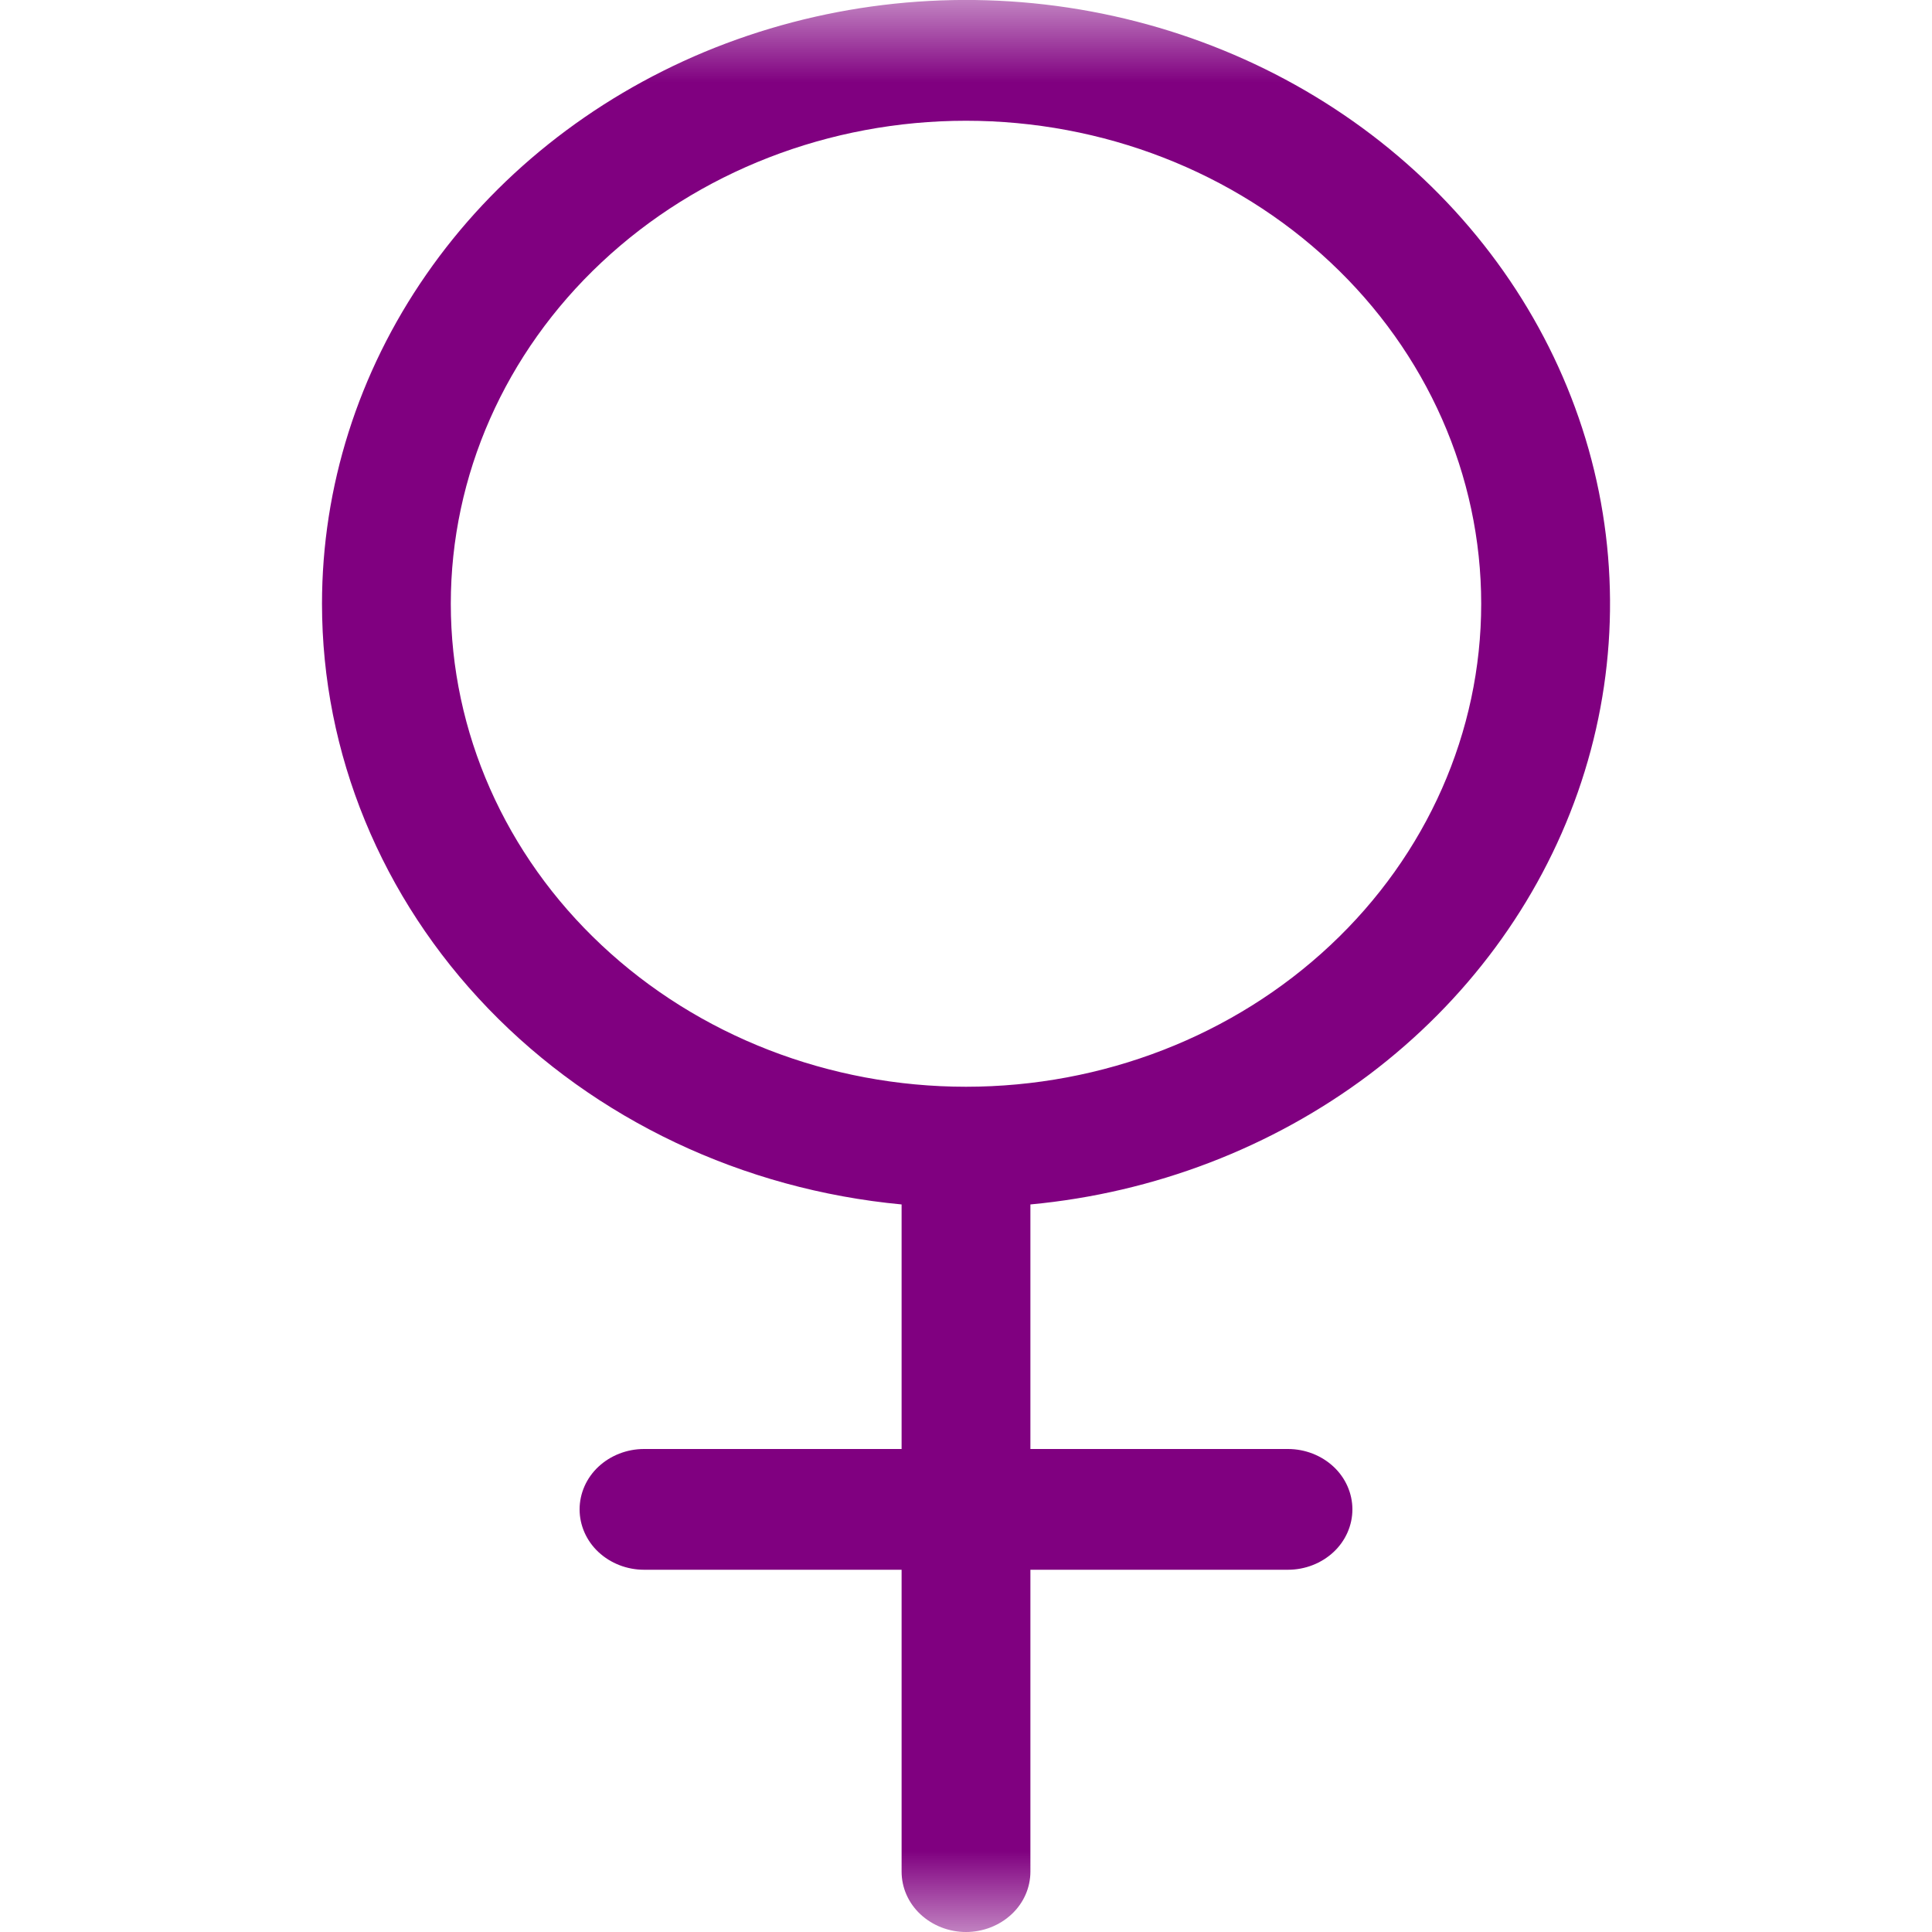 <svg width="12" height="12" viewBox="0 0 12 12" fill="none" xmlns="http://www.w3.org/2000/svg">
<mask id="mask0_1234_924" style="mask-type:alpha" maskUnits="userSpaceOnUse" x="0" y="0" width="12" height="12">
<rect width="12" height="12" fill="#D9D9D9"/>
</mask>
<g mask="url(#mask0_1234_924)">
<path fill-rule="evenodd" clip-rule="evenodd" d="M6 0.75C5.151 0.75 4.337 1.066 3.737 1.629C3.137 2.191 2.8 2.954 2.8 3.75C2.8 4.546 3.137 5.309 3.737 5.871C4.337 6.434 5.151 6.75 6 6.75C6.849 6.75 7.663 6.434 8.263 5.871C8.863 5.309 9.2 4.546 9.2 3.75C9.2 2.954 8.863 2.191 8.263 1.629C7.663 1.066 6.849 0.75 6 0.75V0.75ZM2 3.75C2 3.024 2.225 2.314 2.647 1.706C3.069 1.097 3.67 0.617 4.377 0.322C5.085 0.028 5.868 -0.068 6.633 0.047C7.397 0.162 8.109 0.482 8.683 0.969C9.257 1.456 9.668 2.088 9.867 2.79C10.065 3.491 10.042 4.232 9.8 4.921C9.558 5.61 9.108 6.219 8.505 6.674C7.901 7.128 7.17 7.409 6.4 7.481V9H8C8.106 9 8.208 9.04 8.283 9.11C8.358 9.18 8.4 9.276 8.4 9.375C8.4 9.474 8.358 9.57 8.283 9.64C8.208 9.71 8.106 9.75 8 9.75H6.4V11.625C6.4 11.725 6.358 11.82 6.283 11.89C6.208 11.96 6.106 12 6 12C5.894 12 5.792 11.96 5.717 11.89C5.642 11.82 5.6 11.725 5.6 11.625V9.75H4C3.894 9.75 3.792 9.71 3.717 9.64C3.642 9.57 3.6 9.474 3.6 9.375C3.6 9.276 3.642 9.18 3.717 9.11C3.792 9.04 3.894 9 4 9H5.6V7.481C4.613 7.388 3.699 6.955 3.034 6.266C2.368 5.576 2 4.68 2 3.75V3.75Z" fill="#800080"/>
</g>
</svg>
